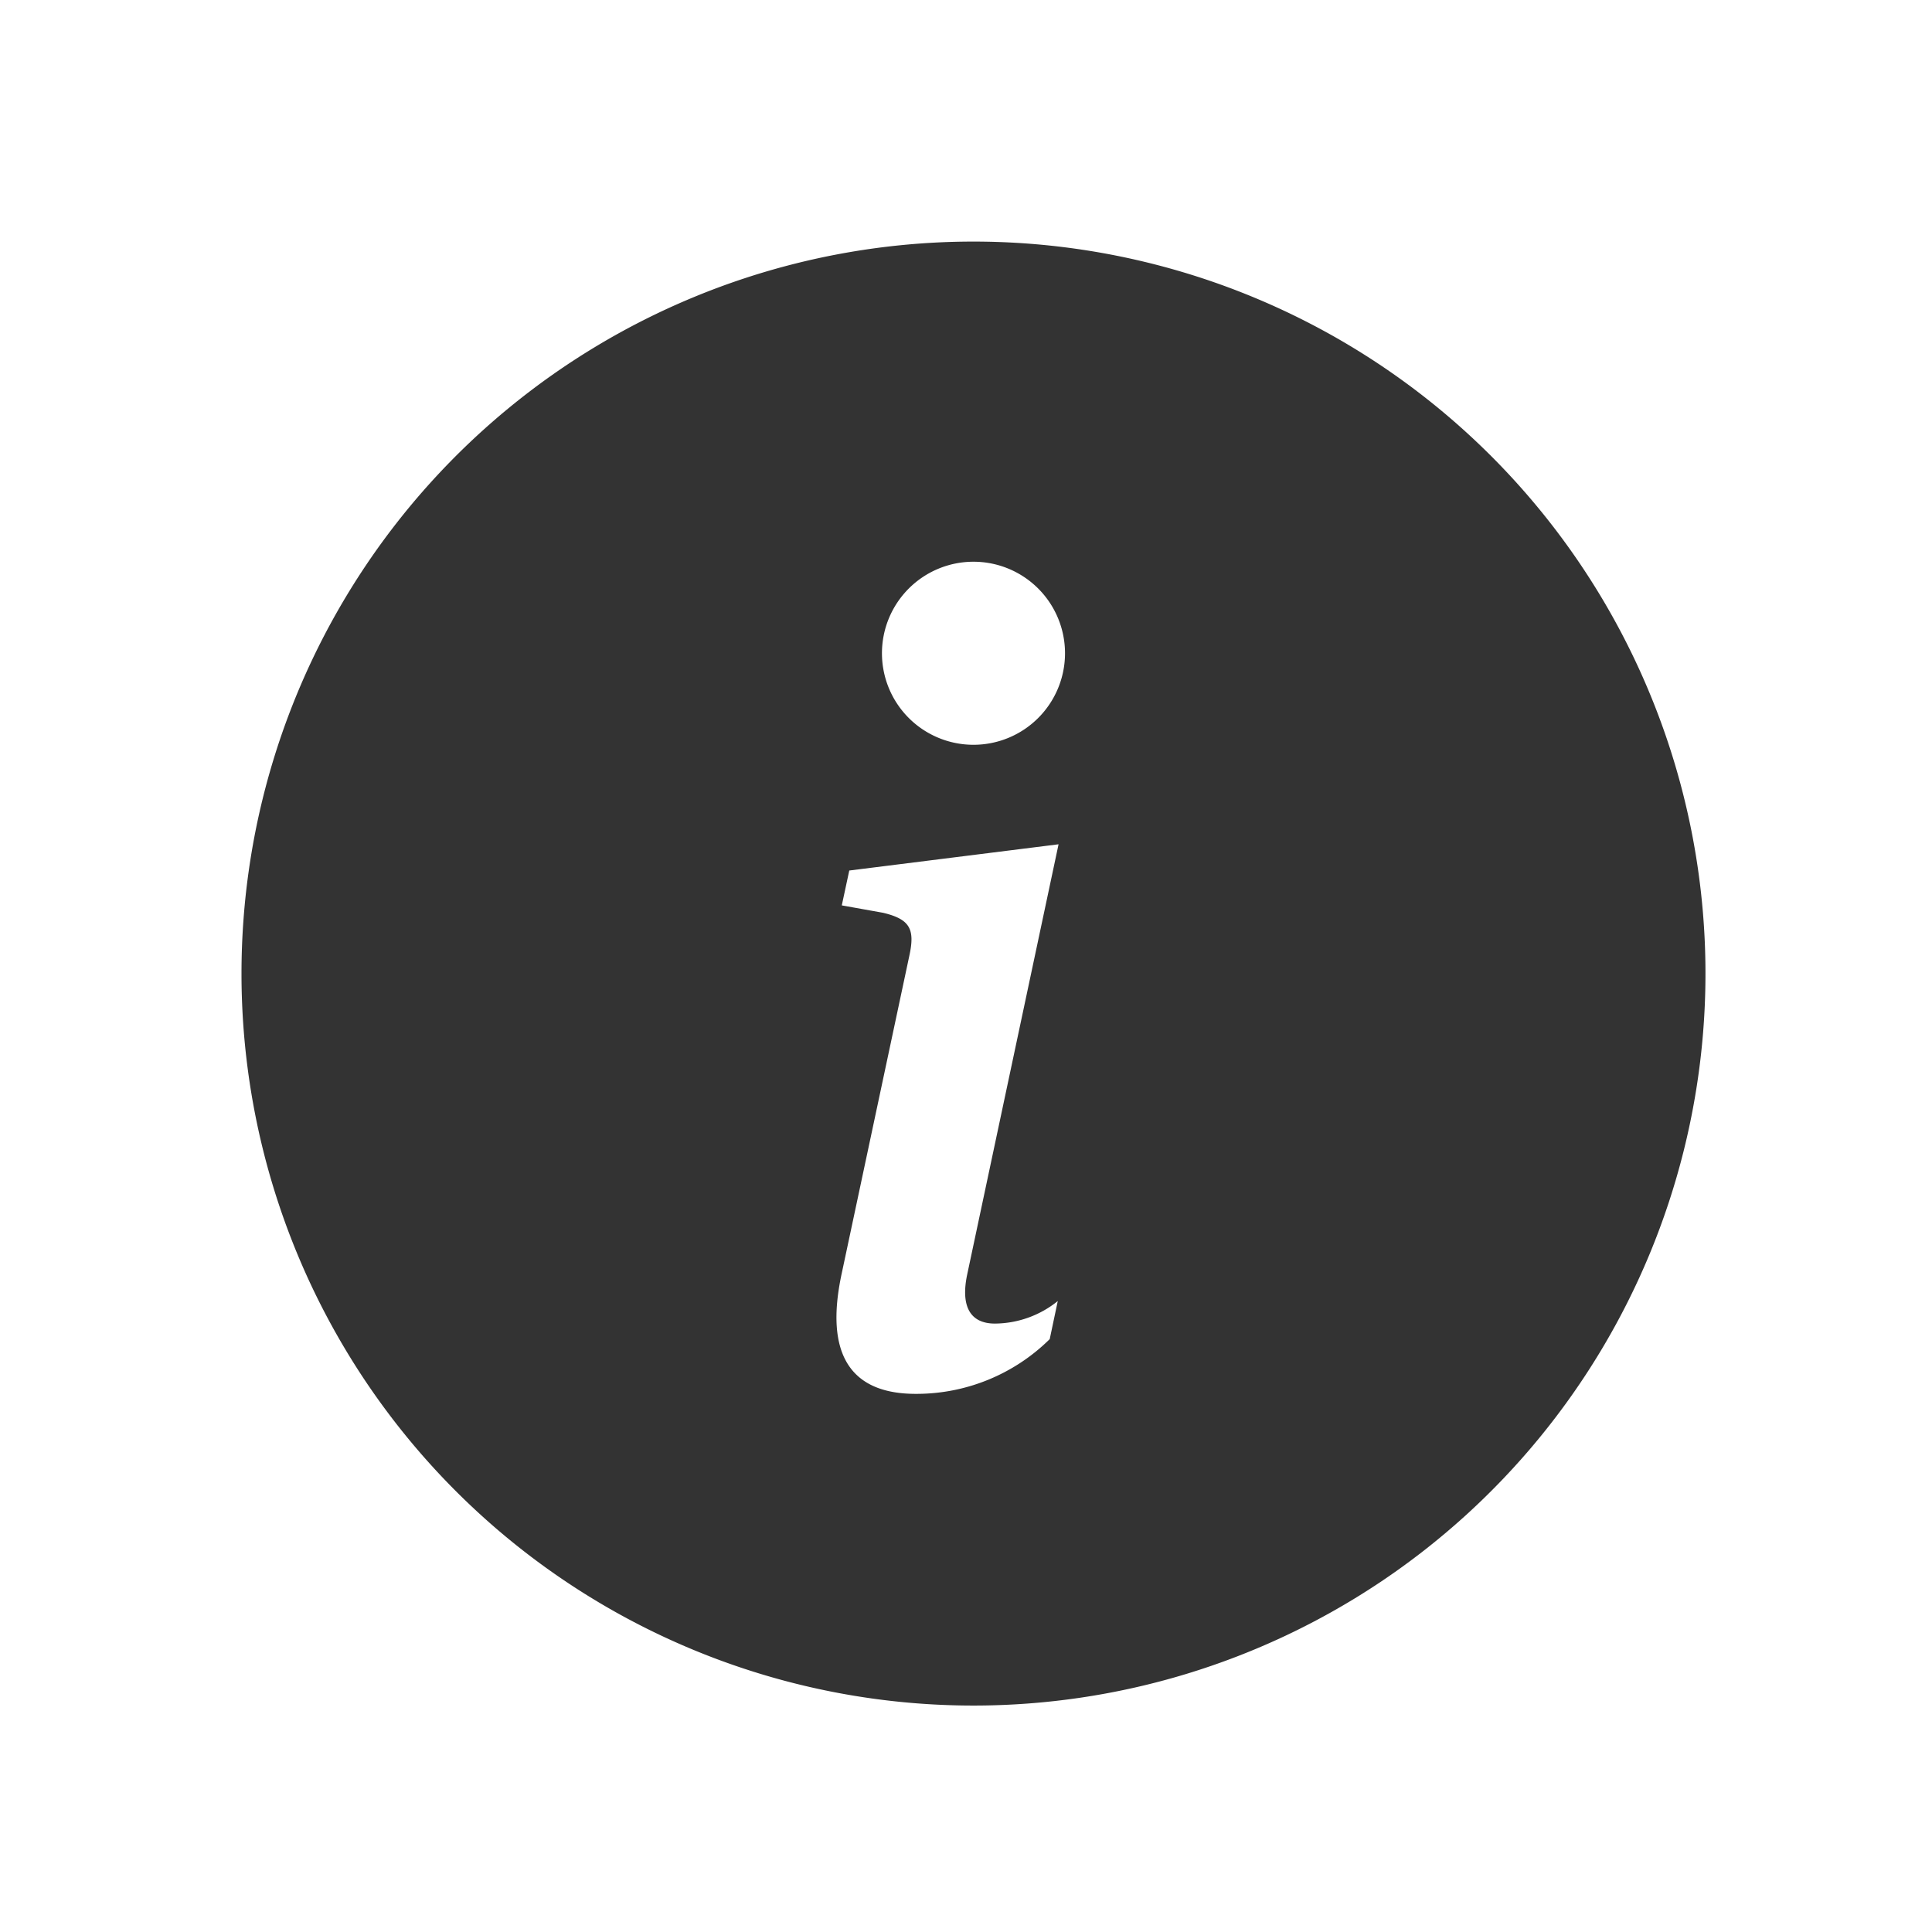 <svg xmlns="http://www.w3.org/2000/svg" width="24" height="24" viewBox="0 0 24 24">
  <g id="ic-info" transform="translate(-4148 -3462)">
    <path id="ic-info-2" data-name="ic-info" d="M9.093,18.187A9.093,9.093,0,1,0,0,9.093,9.093,9.093,0,0,0,9.093,18.187Zm1.057-10.7L9.014,12.836c-.08.386.033.606.346.606a1.257,1.257,0,0,0,.78-.28l-.1.473a2.354,2.354,0,0,1-1.665.68c-.8,0-1.139-.48-.918-1.5l.839-3.942c.073-.333.007-.454-.326-.534l-.513-.092.093-.433,2.6-.326ZM9.093,6.252A1.137,1.137,0,1,1,10.23,5.115,1.137,1.137,0,0,1,9.093,6.252Z" transform="translate(4151 3465)" fill="#333"/>
    <rect id="Rectangle_871" data-name="Rectangle 871" width="24" height="24" transform="translate(4148 3462)" fill="none"/>
  </g>
</svg>
